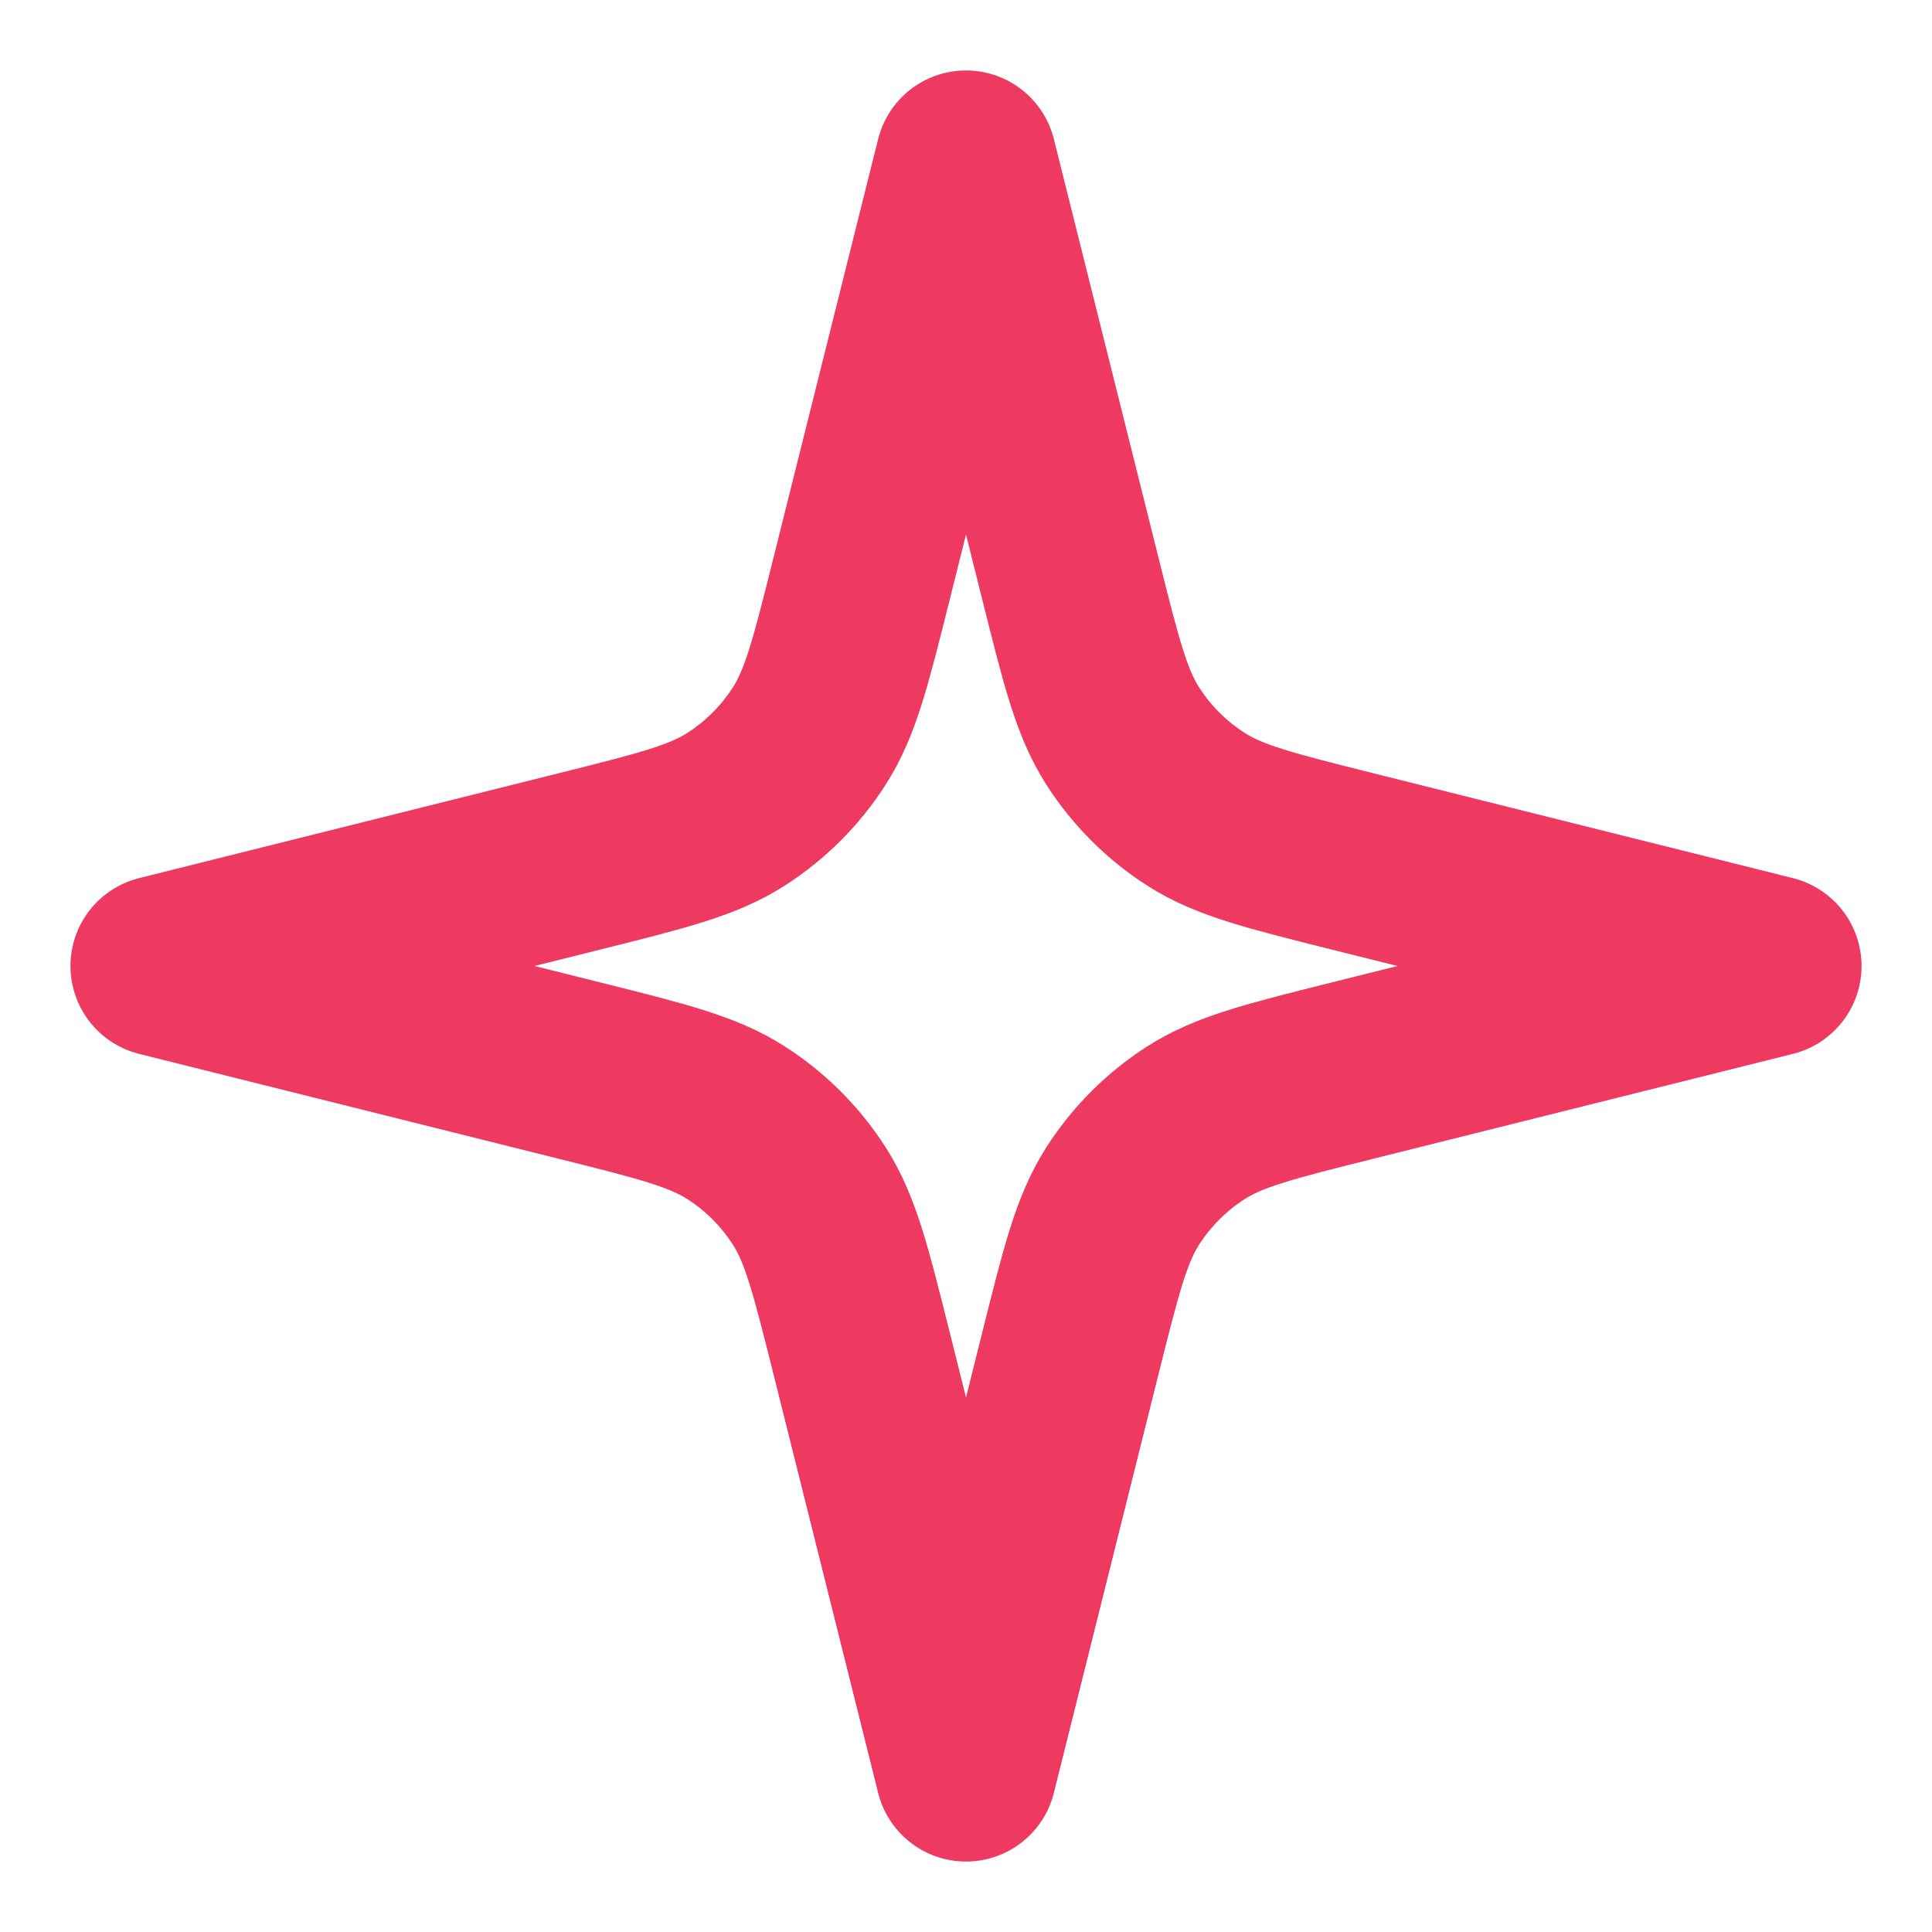 <svg width="32" height="32" viewBox="0 0 32 32" fill="none" xmlns="http://www.w3.org/2000/svg">
<path d="M16 2.667L14.265 9.608C13.926 10.962 13.757 11.64 13.404 12.191C13.092 12.678 12.678 13.092 12.191 13.404C11.64 13.757 10.963 13.926 9.608 14.265L2.667 16L9.608 17.735C10.963 18.074 11.64 18.243 12.191 18.596C12.678 18.908 13.092 19.322 13.404 19.809C13.757 20.36 13.926 21.038 14.265 22.392L16 29.333L17.735 22.392C18.074 21.038 18.243 20.36 18.596 19.809C18.908 19.322 19.322 18.908 19.809 18.596C20.36 18.243 21.038 18.074 22.392 17.735L29.333 16L22.392 14.265C21.038 13.926 20.36 13.757 19.809 13.404C19.322 13.092 18.908 12.678 18.596 12.191C18.243 11.64 18.074 10.962 17.735 9.608L16 2.667Z" stroke="#EE3961" stroke-width="3" stroke-linecap="round" stroke-linejoin="round"/>
</svg>
